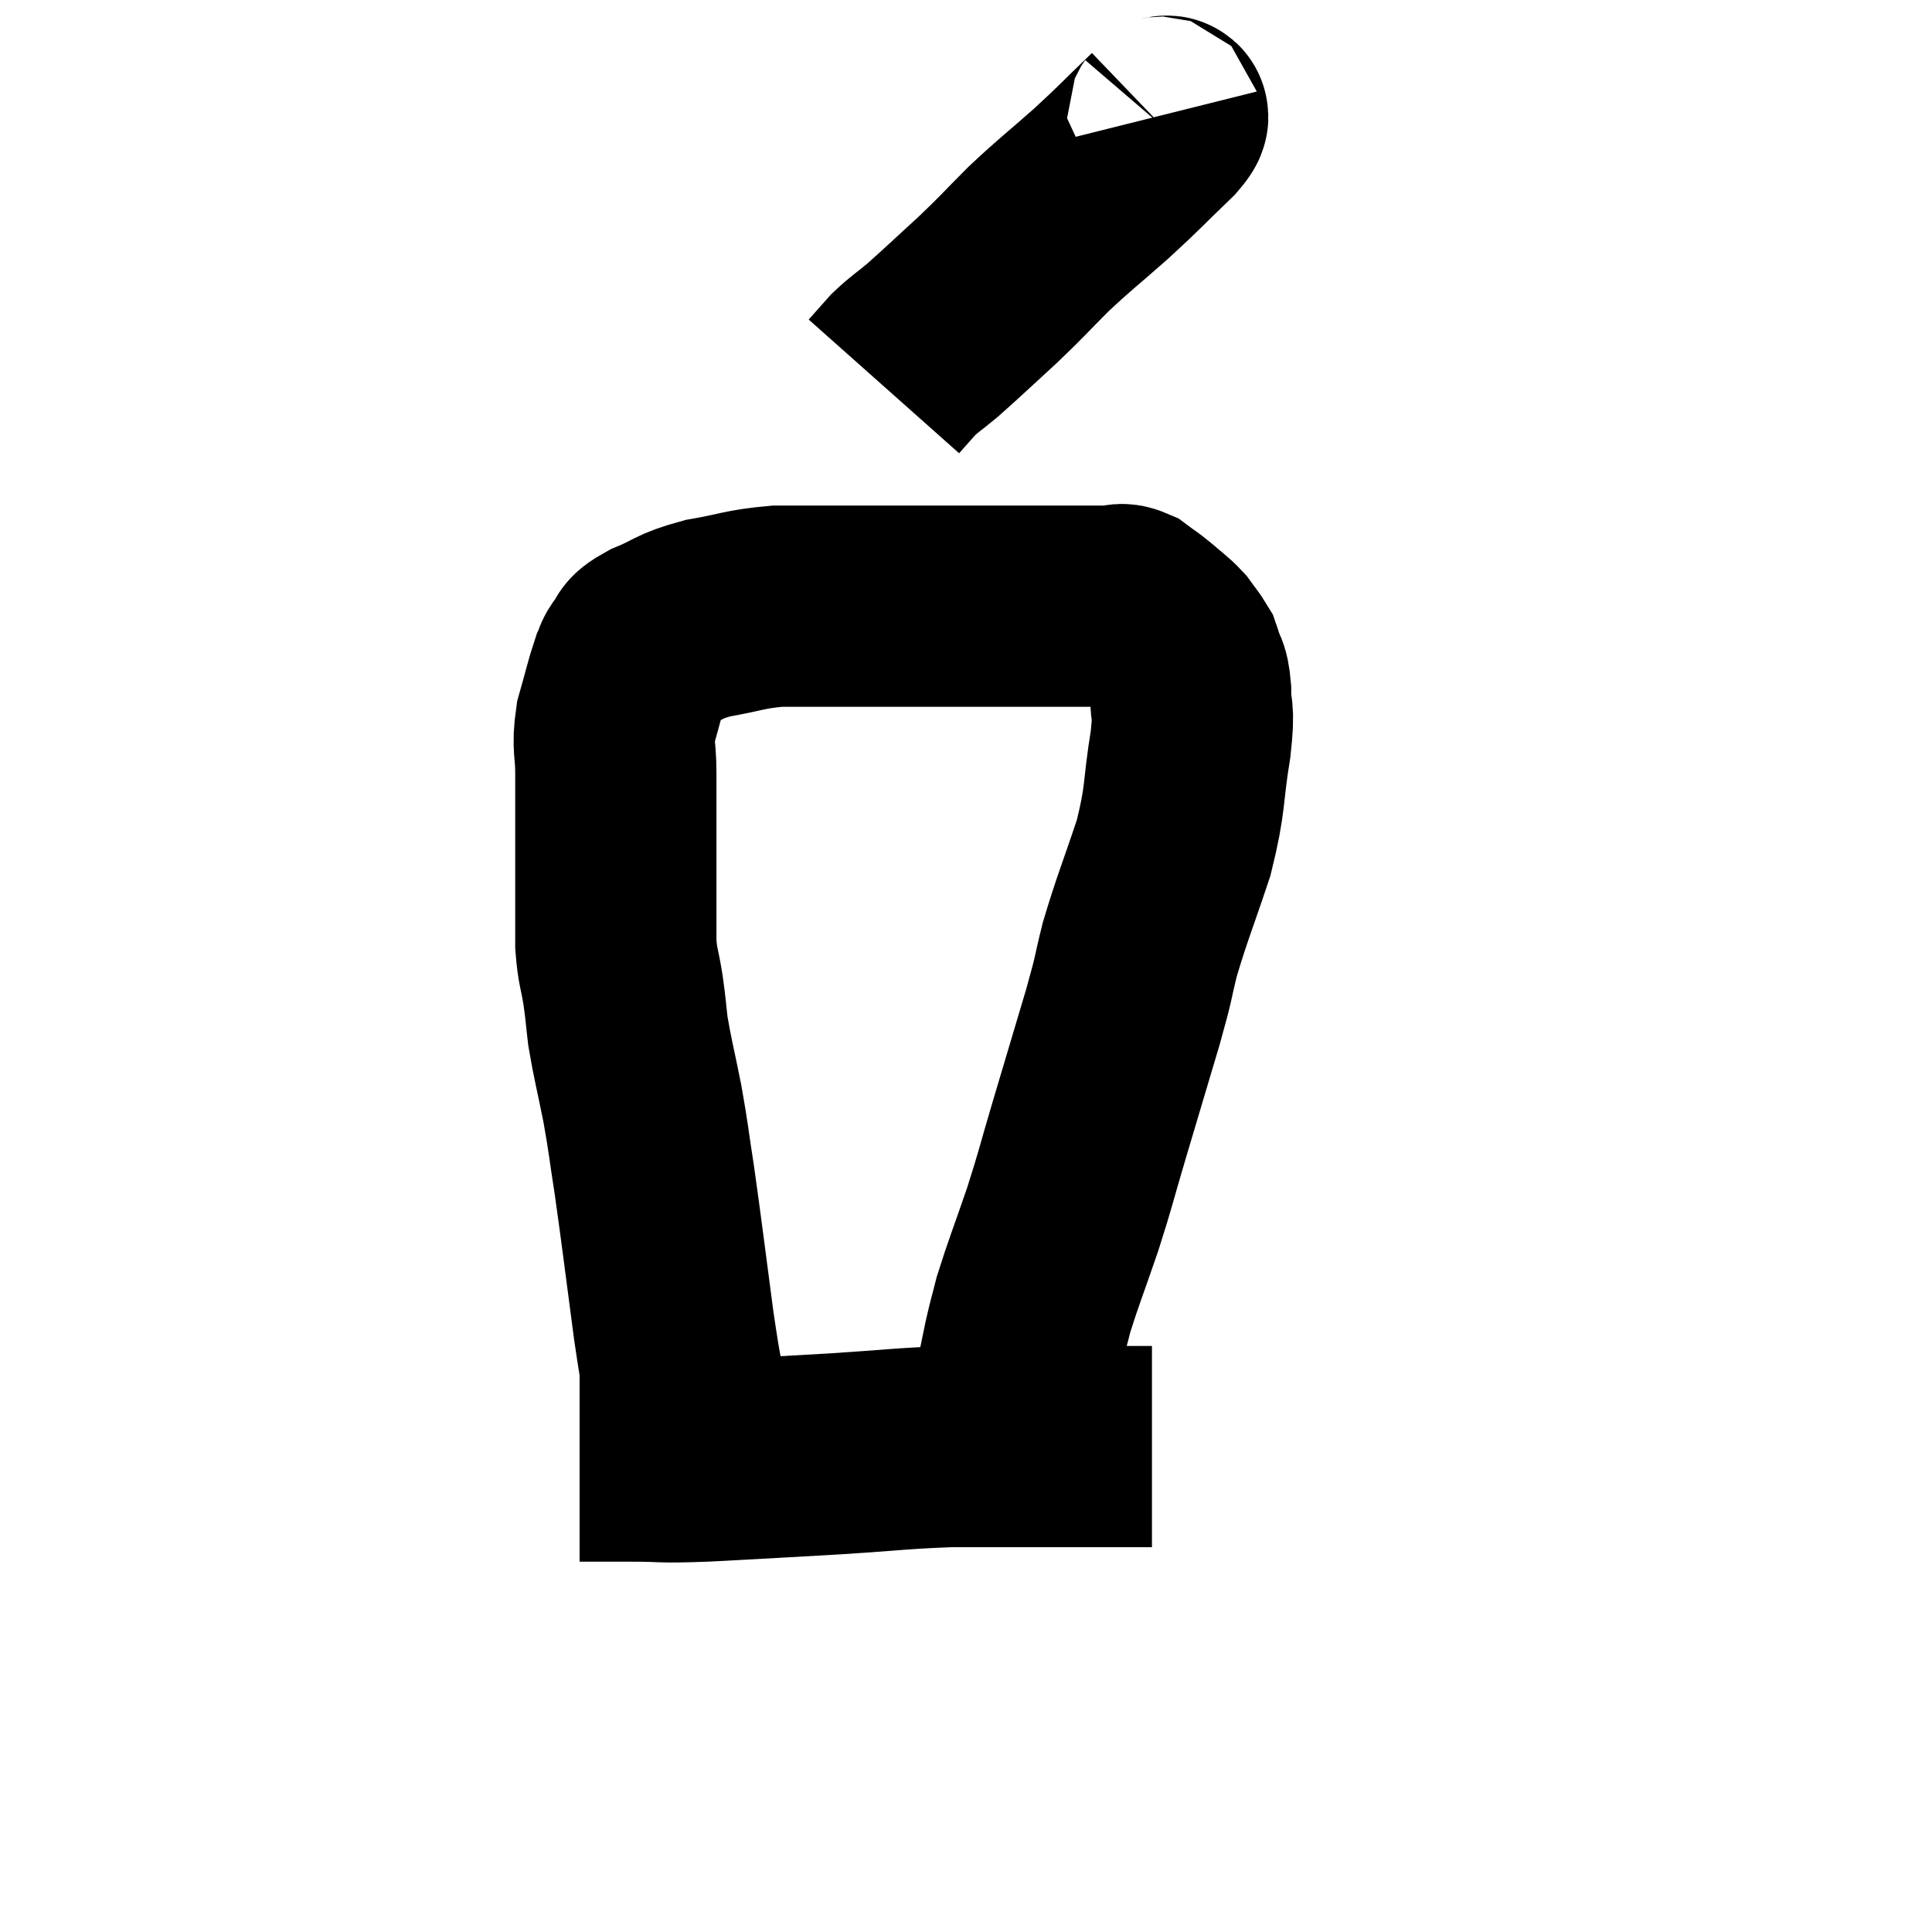 <svg width="48" height="48" viewBox="0 0 48 48" xmlns="http://www.w3.org/2000/svg"><path d="M 17.1 35.04 C 16.92 33.99, 16.95 34.365, 16.74 32.94 C 16.5 31.14, 16.455 30.72, 16.26 29.34 C 16.11 28.38, 16.125 28.35, 15.96 27.42 C 15.78 26.52, 15.72 26.325, 15.6 25.62 C 15.54 25.11, 15.555 25.14, 15.48 24.6 C 15.39 24.03, 15.345 24.045, 15.3 23.46 C 15.3 22.86, 15.3 22.83, 15.3 22.26 C 15.3 21.72, 15.3 21.645, 15.3 21.18 C 15.3 20.79, 15.3 20.895, 15.3 20.4 C 15.3 19.8, 15.3 19.815, 15.3 19.2 C 15.3 18.57, 15.21 18.57, 15.3 17.94 C 15.48 17.31, 15.525 17.085, 15.66 16.68 C 15.75 16.5, 15.69 16.515, 15.84 16.32 C 16.05 16.11, 15.825 16.14, 16.26 15.9 C 16.92 15.63, 16.815 15.57, 17.58 15.36 C 18.45 15.21, 18.48 15.135, 19.32 15.06 C 20.13 15.06, 20.25 15.06, 20.94 15.06 C 21.51 15.06, 21.285 15.06, 22.08 15.06 C 23.1 15.06, 23.16 15.06, 24.12 15.06 C 25.02 15.06, 25.11 15.06, 25.92 15.06 C 26.64 15.06, 26.925 15.06, 27.36 15.06 C 27.51 15.06, 27.495 15.06, 27.66 15.06 C 27.84 15.06, 27.81 14.97, 28.02 15.06 C 28.26 15.24, 28.245 15.21, 28.5 15.42 C 28.77 15.66, 28.83 15.675, 29.04 15.9 C 29.19 16.11, 29.25 16.17, 29.34 16.32 C 29.37 16.41, 29.34 16.29, 29.4 16.5 C 29.49 16.83, 29.535 16.665, 29.58 17.16 C 29.58 17.82, 29.685 17.505, 29.58 18.48 C 29.37 19.77, 29.475 19.785, 29.16 21.06 C 28.74 22.32, 28.635 22.53, 28.32 23.58 C 28.11 24.42, 28.215 24.135, 27.9 25.26 C 27.48 26.67, 27.435 26.82, 27.06 28.08 C 26.73 29.19, 26.745 29.22, 26.4 30.3 C 26.04 31.35, 25.92 31.635, 25.68 32.4 C 25.56 32.88, 25.56 32.835, 25.44 33.36 C 25.32 33.93, 25.29 34.11, 25.2 34.5 C 25.14 34.71, 25.11 34.77, 25.08 34.92 C 25.08 35.01, 25.08 35.055, 25.08 35.1 L 25.08 35.1" fill="none" stroke="black" stroke-width="5"></path><path d="M 14.4 36.3 C 15.06 36.3, 14.94 36.3, 15.72 36.3 C 16.62 36.3, 16.26 36.345, 17.52 36.3 C 19.14 36.21, 19.245 36.21, 20.76 36.12 C 22.17 36.03, 22.38 35.985, 23.58 35.94 C 24.57 35.94, 24.69 35.94, 25.56 35.94 C 26.31 35.94, 26.415 35.94, 27.06 35.94 C 27.6 35.94, 27.75 35.94, 28.14 35.94 C 28.38 35.94, 28.5 35.94, 28.62 35.94 C 28.62 35.94, 28.62 35.94, 28.62 35.94 L 28.62 35.94" fill="none" stroke="black" stroke-width="5"></path><path d="M 28.8 2.88 C 28.83 3, 29.22 2.7, 28.86 3.12 C 28.11 3.84, 28.125 3.855, 27.36 4.56 C 26.58 5.25, 26.505 5.28, 25.8 5.94 C 25.17 6.57, 25.2 6.57, 24.54 7.2 C 23.85 7.83, 23.685 7.995, 23.16 8.46 C 22.8 8.76, 22.74 8.775, 22.44 9.06 L 21.96 9.6" fill="none" stroke="black" stroke-width="5"></path></svg>